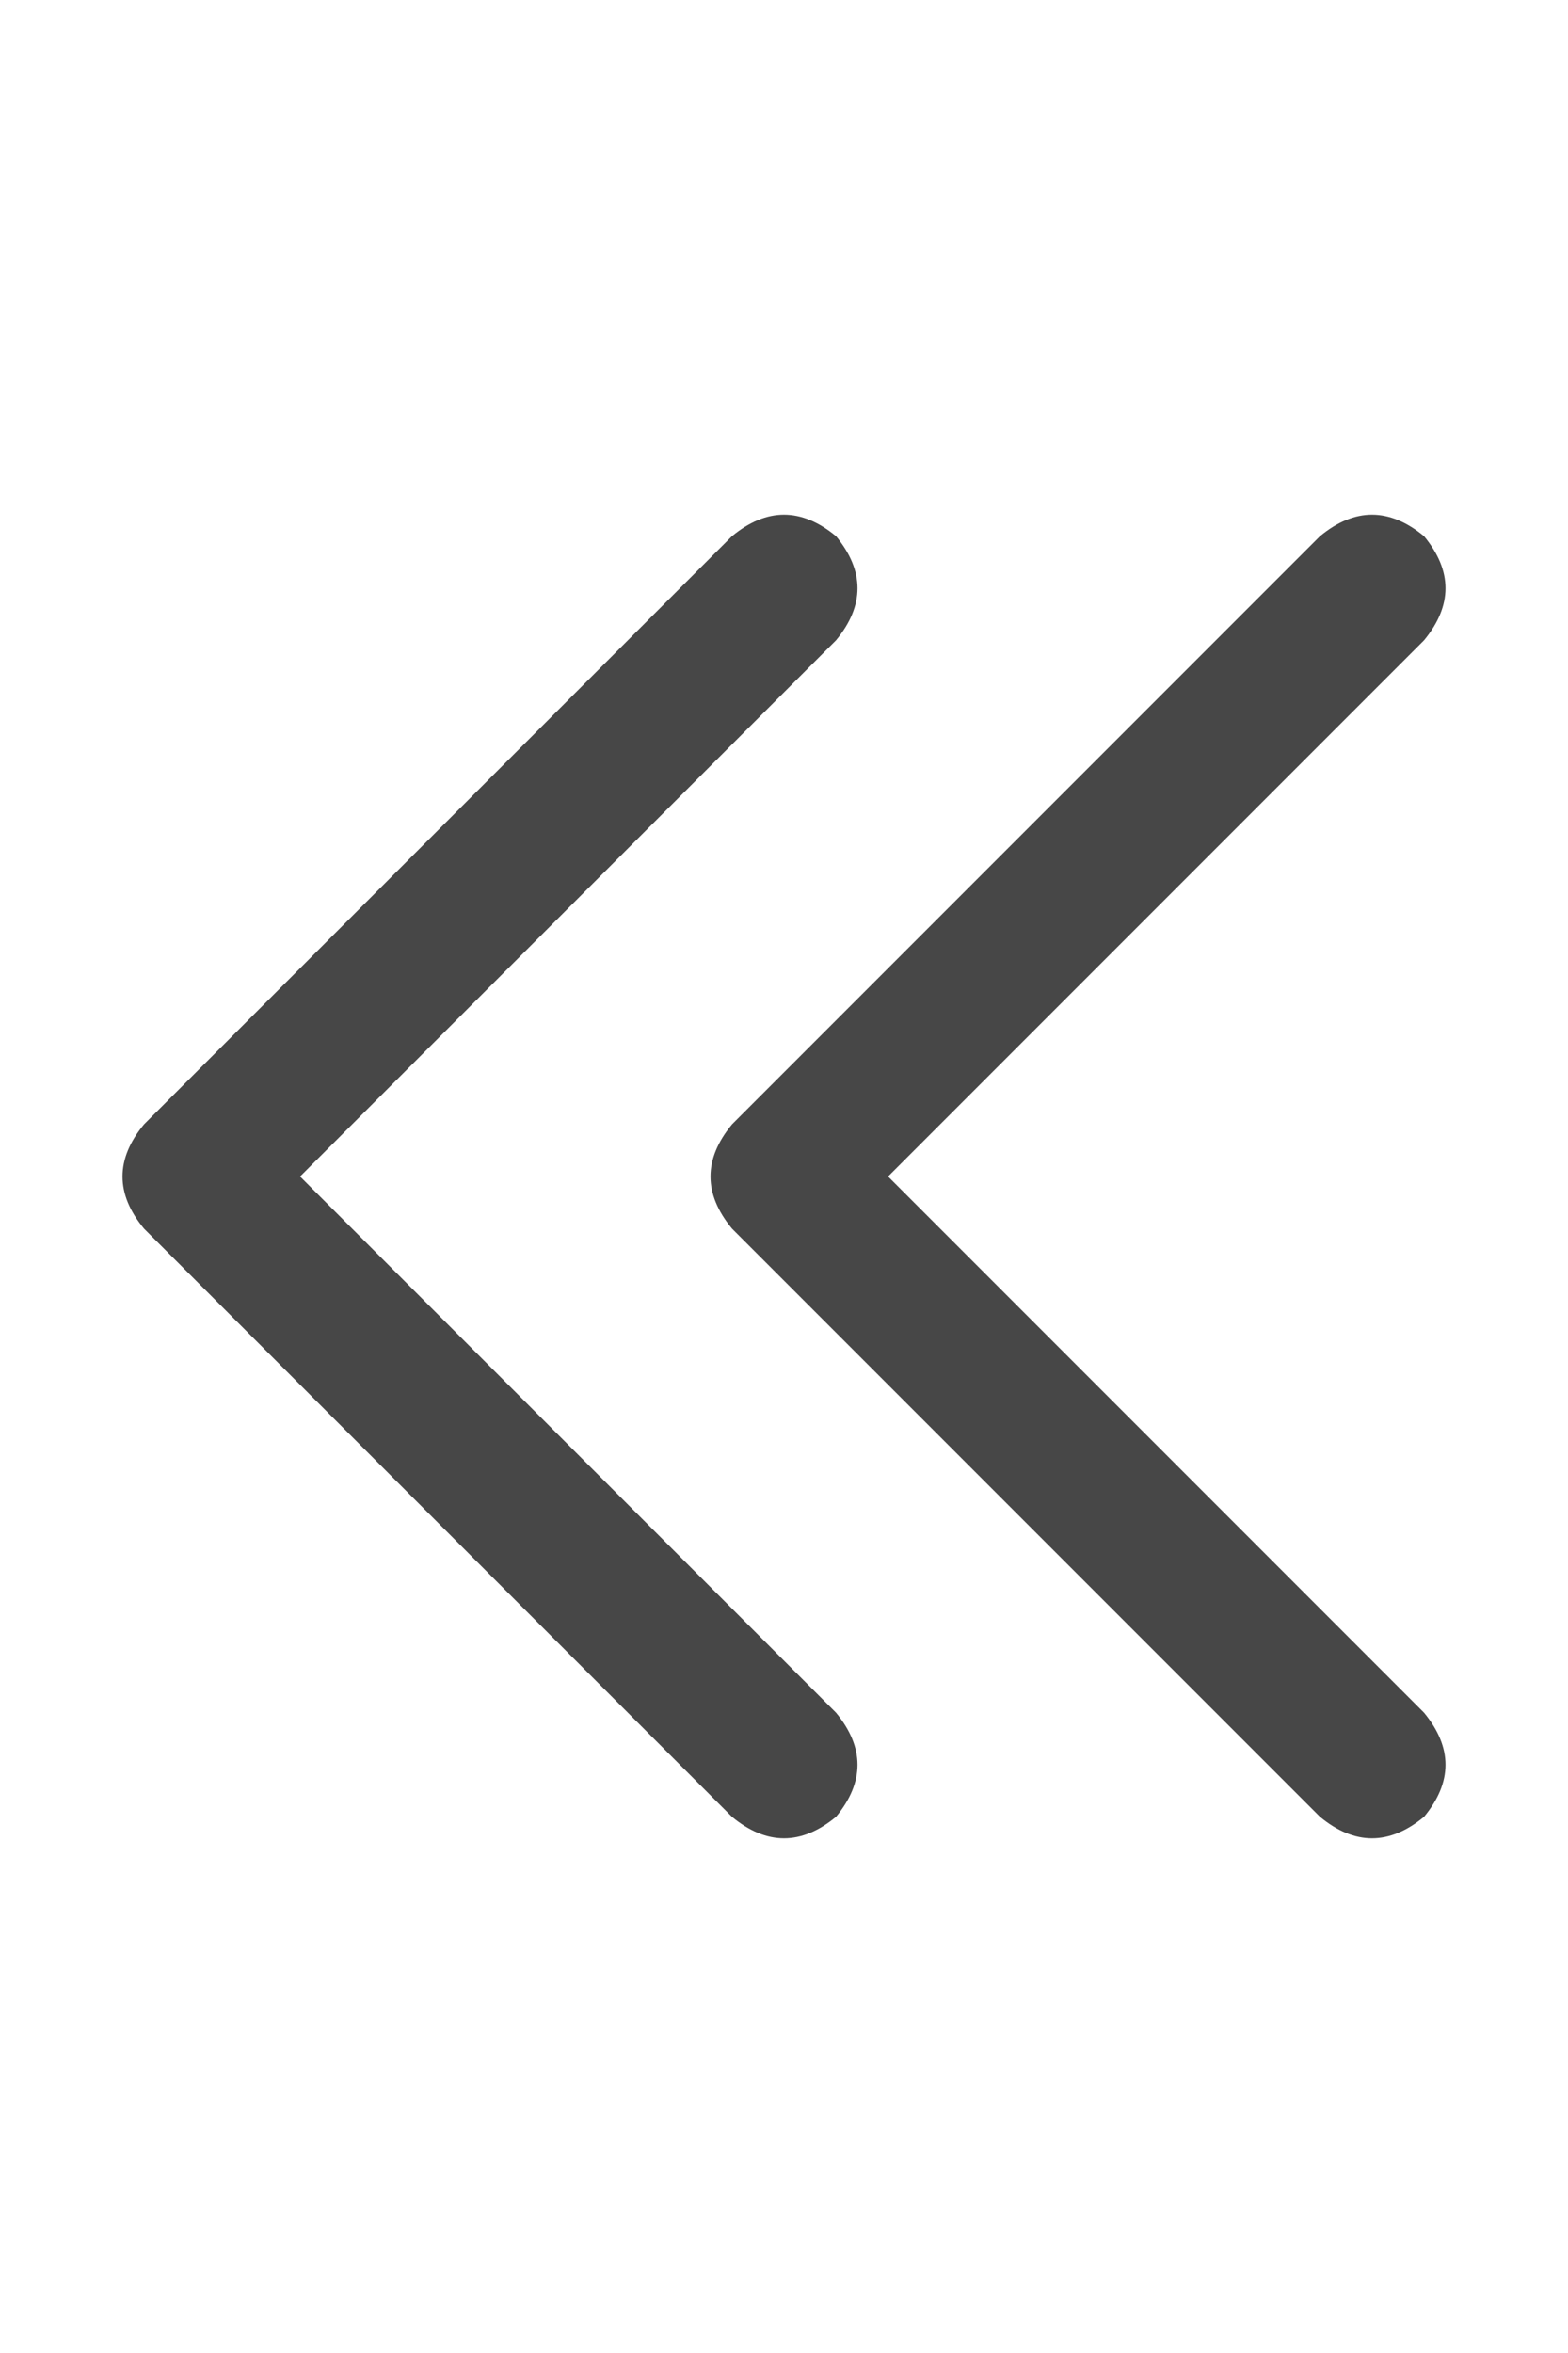 <svg width="16" height="24" viewBox="0 0 16 24" fill="none" xmlns="http://www.w3.org/2000/svg">
<g id="label-paired / md / chevrons-left-md / bold" clip-path="url(#clip0_1731_3422)">
<path id="icon" d="M1.469 11.469L7.469 5.469C7.823 5.177 8.177 5.177 8.531 5.469C8.823 5.823 8.823 6.177 8.531 6.531L3.062 12L8.531 17.469C8.823 17.823 8.823 18.177 8.531 18.531C8.177 18.823 7.823 18.823 7.469 18.531L1.469 12.531C1.177 12.177 1.177 11.823 1.469 11.469ZM13.469 5.469C13.823 5.177 14.177 5.177 14.531 5.469C14.823 5.823 14.823 6.177 14.531 6.531L9.062 12L14.531 17.469C14.823 17.823 14.823 18.177 14.531 18.531C14.177 18.823 13.823 18.823 13.469 18.531L7.469 12.531C7.177 12.177 7.177 11.823 7.469 11.469L13.469 5.469Z" fill="black" fill-opacity="0.72"/>
</g>
<defs>
<clipPath id="clip0_1731_3422">
<rect width="16" height="24" fill="white"/>
</clipPath>
</defs>
</svg>
